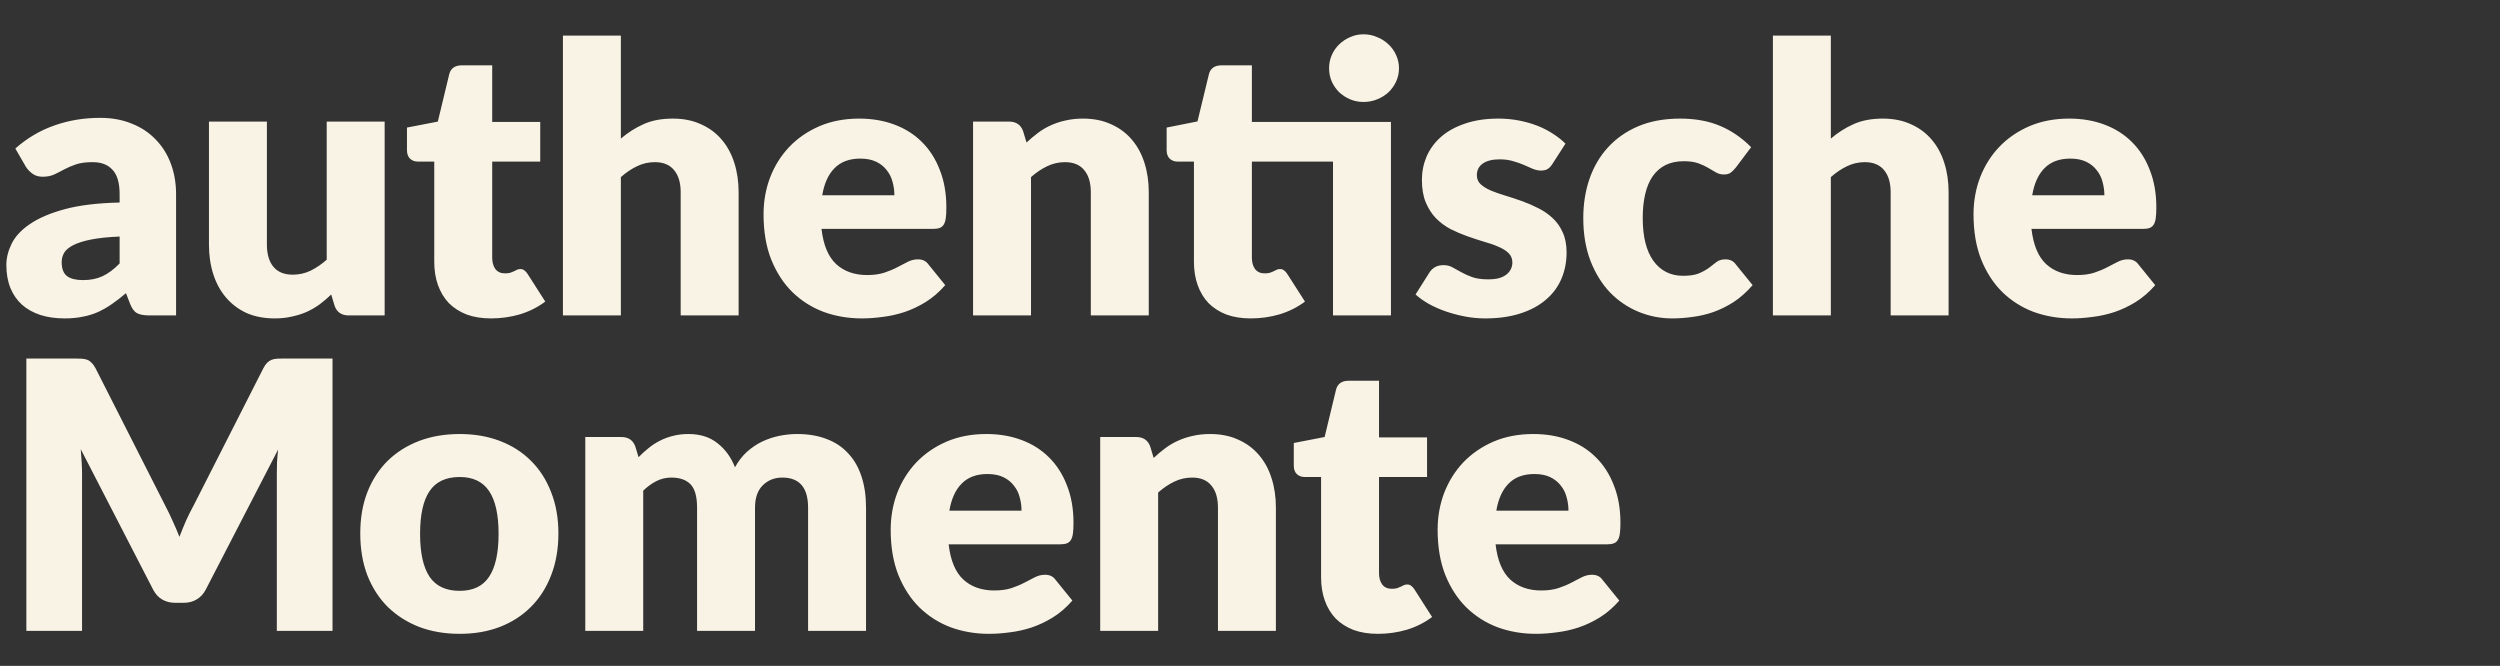 <svg viewBox="0 0 214 57" fill="none" xmlns="http://www.w3.org/2000/svg">
<rect x="0" y="0" width="214" height="57" fill="#333333" stroke="none"/>
<path d="M10.24 20.248C9.248 20.291 8.432 20.376 7.792 20.504C7.152 20.632 6.645 20.792 6.272 20.984C5.899 21.176 5.637 21.395 5.488 21.64C5.349 21.885 5.28 22.152 5.28 22.44C5.28 23.005 5.435 23.405 5.744 23.64C6.053 23.864 6.507 23.976 7.104 23.976C7.744 23.976 8.304 23.864 8.784 23.64C9.264 23.416 9.749 23.053 10.24 22.552V20.248ZM1.312 12.712C2.315 11.827 3.424 11.171 4.64 10.744C5.867 10.307 7.179 10.088 8.576 10.088C9.579 10.088 10.48 10.253 11.28 10.584C12.091 10.904 12.773 11.357 13.328 11.944C13.893 12.52 14.325 13.208 14.624 14.008C14.923 14.808 15.072 15.683 15.072 16.632V27H12.8C12.331 27 11.973 26.936 11.728 26.808C11.493 26.68 11.296 26.413 11.136 26.008L10.784 25.096C10.368 25.448 9.968 25.757 9.584 26.024C9.2 26.291 8.8 26.52 8.384 26.712C7.979 26.893 7.541 27.027 7.072 27.112C6.613 27.208 6.101 27.256 5.536 27.256C4.779 27.256 4.091 27.16 3.472 26.968C2.853 26.765 2.325 26.472 1.888 26.088C1.461 25.704 1.131 25.229 0.896 24.664C0.661 24.088 0.544 23.427 0.544 22.68C0.544 22.083 0.693 21.48 0.992 20.872C1.291 20.253 1.808 19.693 2.544 19.192C3.28 18.68 4.272 18.253 5.52 17.912C6.768 17.571 8.341 17.379 10.24 17.336V16.632C10.24 15.661 10.037 14.963 9.632 14.536C9.237 14.099 8.672 13.88 7.936 13.88C7.349 13.88 6.869 13.944 6.496 14.072C6.123 14.2 5.787 14.344 5.488 14.504C5.2 14.664 4.917 14.808 4.64 14.936C4.363 15.064 4.032 15.128 3.648 15.128C3.307 15.128 3.019 15.043 2.784 14.872C2.549 14.701 2.357 14.499 2.208 14.264L1.312 12.712ZM32.926 10.408V27H29.855C29.236 27 28.831 26.723 28.639 26.168L28.351 25.208C28.03 25.517 27.7 25.8 27.358 26.056C27.017 26.301 26.649 26.515 26.255 26.696C25.87 26.867 25.449 27 24.991 27.096C24.543 27.203 24.052 27.256 23.518 27.256C22.612 27.256 21.806 27.101 21.102 26.792C20.409 26.472 19.823 26.029 19.343 25.464C18.863 24.899 18.5 24.232 18.255 23.464C18.009 22.696 17.887 21.853 17.887 20.936V10.408H22.846V20.936C22.846 21.757 23.033 22.392 23.407 22.84C23.78 23.288 24.329 23.512 25.055 23.512C25.599 23.512 26.105 23.4 26.575 23.176C27.055 22.941 27.518 22.627 27.966 22.232V10.408H32.926ZM42.036 27.256C41.247 27.256 40.548 27.144 39.941 26.92C39.343 26.685 38.837 26.36 38.42 25.944C38.015 25.517 37.706 25.005 37.492 24.408C37.279 23.811 37.172 23.144 37.172 22.408V13.832H35.764C35.508 13.832 35.29 13.752 35.108 13.592C34.927 13.421 34.837 13.176 34.837 12.856V10.92L37.477 10.408L38.453 6.36C38.581 5.848 38.943 5.592 39.541 5.592H42.133V10.44H46.245V13.832H42.133V22.072C42.133 22.456 42.223 22.776 42.404 23.032C42.596 23.277 42.868 23.4 43.221 23.4C43.402 23.4 43.551 23.384 43.669 23.352C43.797 23.309 43.903 23.267 43.989 23.224C44.084 23.171 44.17 23.128 44.245 23.096C44.33 23.053 44.426 23.032 44.532 23.032C44.682 23.032 44.799 23.069 44.885 23.144C44.98 23.208 45.077 23.315 45.172 23.464L46.676 25.816C46.036 26.296 45.316 26.659 44.517 26.904C43.717 27.139 42.89 27.256 42.036 27.256ZM53.146 11.864C53.743 11.352 54.388 10.941 55.082 10.632C55.786 10.312 56.623 10.152 57.594 10.152C58.5 10.152 59.3 10.312 59.994 10.632C60.698 10.941 61.29 11.379 61.77 11.944C62.25 12.499 62.612 13.165 62.858 13.944C63.103 14.712 63.226 15.549 63.226 16.456V27H58.266V16.456C58.266 15.645 58.079 15.016 57.706 14.568C57.332 14.109 56.783 13.88 56.058 13.88C55.514 13.88 55.002 13.997 54.522 14.232C54.052 14.456 53.594 14.765 53.146 15.16V27H48.186V3.048H53.146V11.864ZM76.56 16.712C76.56 16.317 76.506 15.933 76.4 15.56C76.304 15.187 76.138 14.856 75.904 14.568C75.68 14.269 75.381 14.029 75.008 13.848C74.634 13.667 74.181 13.576 73.648 13.576C72.709 13.576 71.973 13.848 71.44 14.392C70.906 14.925 70.554 15.699 70.384 16.712H76.56ZM70.32 19.592C70.48 20.979 70.901 21.987 71.584 22.616C72.266 23.235 73.146 23.544 74.224 23.544C74.8 23.544 75.296 23.475 75.712 23.336C76.128 23.197 76.496 23.043 76.816 22.872C77.146 22.701 77.445 22.547 77.712 22.408C77.989 22.269 78.277 22.2 78.576 22.2C78.97 22.2 79.269 22.344 79.472 22.632L80.912 24.408C80.4 24.995 79.845 25.475 79.248 25.848C78.661 26.211 78.053 26.499 77.424 26.712C76.805 26.915 76.181 27.053 75.552 27.128C74.933 27.213 74.341 27.256 73.776 27.256C72.613 27.256 71.52 27.069 70.496 26.696C69.482 26.312 68.592 25.747 67.824 25C67.066 24.253 66.464 23.325 66.016 22.216C65.578 21.107 65.36 19.816 65.36 18.344C65.36 17.235 65.546 16.184 65.92 15.192C66.304 14.2 66.848 13.331 67.552 12.584C68.266 11.837 69.125 11.245 70.128 10.808C71.141 10.371 72.282 10.152 73.552 10.152C74.65 10.152 75.653 10.323 76.56 10.664C77.477 11.005 78.261 11.501 78.912 12.152C79.573 12.803 80.085 13.603 80.448 14.552C80.821 15.491 81.008 16.557 81.008 17.752C81.008 18.125 80.992 18.429 80.96 18.664C80.928 18.899 80.869 19.085 80.784 19.224C80.698 19.363 80.581 19.459 80.432 19.512C80.293 19.565 80.112 19.592 79.888 19.592H70.32ZM87.87 12.2C88.19 11.901 88.52 11.624 88.862 11.368C89.203 11.112 89.566 10.899 89.95 10.728C90.344 10.547 90.766 10.408 91.214 10.312C91.672 10.205 92.168 10.152 92.702 10.152C93.608 10.152 94.408 10.312 95.102 10.632C95.806 10.941 96.398 11.379 96.878 11.944C97.358 12.499 97.72 13.165 97.966 13.944C98.211 14.712 98.334 15.549 98.334 16.456V27H93.374V16.456C93.374 15.645 93.187 15.016 92.814 14.568C92.44 14.109 91.891 13.88 91.166 13.88C90.622 13.88 90.11 13.997 89.63 14.232C89.16 14.456 88.702 14.765 88.254 15.16V27H83.294V10.408H86.366C86.984 10.408 87.39 10.685 87.582 11.24L87.87 12.2ZM119.065 27H114.105V13.832H107.161V22.072C107.161 22.456 107.252 22.776 107.433 23.032C107.625 23.277 107.897 23.4 108.249 23.4C108.43 23.4 108.58 23.384 108.697 23.352C108.825 23.309 108.932 23.267 109.017 23.224C109.113 23.171 109.198 23.128 109.273 23.096C109.358 23.053 109.454 23.032 109.561 23.032C109.71 23.032 109.828 23.069 109.913 23.144C110.009 23.208 110.105 23.315 110.201 23.464L111.705 25.816C111.065 26.296 110.345 26.659 109.545 26.904C108.745 27.139 107.918 27.256 107.065 27.256C106.276 27.256 105.577 27.144 104.969 26.92C104.372 26.685 103.865 26.36 103.449 25.944C103.044 25.517 102.734 25.005 102.521 24.408C102.308 23.811 102.201 23.144 102.201 22.408V13.832H100.793C100.537 13.832 100.318 13.752 100.137 13.592C99.956 13.421 99.865 13.176 99.865 12.856V10.92L102.505 10.392L103.481 6.36C103.609 5.848 103.972 5.592 104.569 5.592H107.161V10.44H119.065V27ZM119.753 5.848C119.753 6.243 119.673 6.616 119.513 6.968C119.353 7.32 119.134 7.629 118.857 7.896C118.58 8.152 118.254 8.355 117.881 8.504C117.518 8.653 117.129 8.728 116.713 8.728C116.308 8.728 115.929 8.653 115.577 8.504C115.225 8.355 114.91 8.152 114.633 7.896C114.366 7.629 114.153 7.32 113.993 6.968C113.844 6.616 113.769 6.243 113.769 5.848C113.769 5.453 113.844 5.08 113.993 4.728C114.153 4.365 114.366 4.056 114.633 3.8C114.91 3.533 115.225 3.325 115.577 3.176C115.929 3.016 116.308 2.936 116.713 2.936C117.129 2.936 117.518 3.016 117.881 3.176C118.254 3.325 118.58 3.533 118.857 3.8C119.134 4.056 119.353 4.365 119.513 4.728C119.673 5.08 119.753 5.453 119.753 5.848ZM132.883 14.04C132.755 14.243 132.617 14.387 132.467 14.472C132.329 14.557 132.147 14.6 131.923 14.6C131.689 14.6 131.454 14.552 131.219 14.456C130.985 14.349 130.729 14.237 130.451 14.12C130.185 14.003 129.881 13.896 129.539 13.8C129.198 13.693 128.809 13.64 128.371 13.64C127.742 13.64 127.257 13.763 126.915 14.008C126.585 14.243 126.419 14.573 126.419 15C126.419 15.309 126.526 15.565 126.739 15.768C126.963 15.971 127.257 16.152 127.619 16.312C127.982 16.461 128.393 16.605 128.851 16.744C129.31 16.883 129.779 17.037 130.259 17.208C130.739 17.379 131.209 17.581 131.667 17.816C132.126 18.04 132.537 18.323 132.899 18.664C133.262 18.995 133.55 19.4 133.763 19.88C133.987 20.36 134.099 20.936 134.099 21.608C134.099 22.429 133.95 23.187 133.651 23.88C133.353 24.573 132.905 25.171 132.307 25.672C131.721 26.173 130.99 26.563 130.115 26.84C129.251 27.117 128.254 27.256 127.123 27.256C126.558 27.256 125.993 27.203 125.427 27.096C124.862 26.989 124.313 26.845 123.779 26.664C123.257 26.483 122.771 26.269 122.323 26.024C121.875 25.768 121.491 25.496 121.171 25.208L122.323 23.384C122.451 23.171 122.611 23.005 122.803 22.888C123.006 22.76 123.262 22.696 123.571 22.696C123.859 22.696 124.115 22.76 124.339 22.888C124.574 23.016 124.825 23.155 125.091 23.304C125.358 23.453 125.667 23.592 126.019 23.72C126.382 23.848 126.835 23.912 127.379 23.912C127.763 23.912 128.089 23.875 128.355 23.8C128.622 23.715 128.835 23.603 128.995 23.464C129.155 23.325 129.273 23.171 129.347 23C129.422 22.829 129.459 22.653 129.459 22.472C129.459 22.141 129.347 21.869 129.123 21.656C128.899 21.443 128.606 21.261 128.243 21.112C127.881 20.952 127.465 20.808 126.995 20.68C126.537 20.541 126.067 20.387 125.587 20.216C125.107 20.045 124.633 19.843 124.163 19.608C123.705 19.363 123.294 19.059 122.931 18.696C122.569 18.323 122.275 17.869 122.051 17.336C121.827 16.803 121.715 16.157 121.715 15.4C121.715 14.696 121.849 14.029 122.115 13.4C122.393 12.76 122.803 12.2 123.347 11.72C123.891 11.24 124.574 10.861 125.395 10.584C126.217 10.296 127.177 10.152 128.275 10.152C128.873 10.152 129.449 10.205 130.003 10.312C130.569 10.419 131.097 10.568 131.587 10.76C132.078 10.952 132.526 11.181 132.931 11.448C133.337 11.704 133.694 11.987 134.003 12.296L132.883 14.04ZM148.585 14.344C148.436 14.525 148.292 14.669 148.153 14.776C148.015 14.883 147.817 14.936 147.561 14.936C147.316 14.936 147.092 14.877 146.889 14.76C146.697 14.643 146.479 14.515 146.233 14.376C145.988 14.227 145.7 14.093 145.369 13.976C145.039 13.859 144.628 13.8 144.137 13.8C143.529 13.8 143.001 13.912 142.553 14.136C142.116 14.36 141.753 14.68 141.465 15.096C141.177 15.512 140.964 16.024 140.825 16.632C140.687 17.229 140.617 17.907 140.617 18.664C140.617 20.253 140.921 21.475 141.529 22.328C142.148 23.181 142.996 23.608 144.073 23.608C144.649 23.608 145.103 23.539 145.433 23.4C145.775 23.251 146.063 23.091 146.297 22.92C146.532 22.739 146.745 22.573 146.937 22.424C147.14 22.275 147.391 22.2 147.689 22.2C148.084 22.2 148.383 22.344 148.585 22.632L150.025 24.408C149.513 24.995 148.975 25.475 148.409 25.848C147.844 26.211 147.263 26.499 146.665 26.712C146.079 26.915 145.487 27.053 144.889 27.128C144.292 27.213 143.711 27.256 143.145 27.256C142.132 27.256 141.161 27.064 140.233 26.68C139.316 26.296 138.505 25.741 137.801 25.016C137.108 24.28 136.553 23.379 136.137 22.312C135.732 21.245 135.529 20.029 135.529 18.664C135.529 17.469 135.705 16.355 136.057 15.32C136.42 14.275 136.948 13.373 137.641 12.616C138.345 11.848 139.209 11.245 140.233 10.808C141.268 10.371 142.463 10.152 143.817 10.152C145.119 10.152 146.26 10.36 147.241 10.776C148.223 11.192 149.108 11.8 149.897 12.6L148.585 14.344ZM156.72 11.864C157.317 11.352 157.962 10.941 158.656 10.632C159.36 10.312 160.197 10.152 161.168 10.152C162.074 10.152 162.874 10.312 163.568 10.632C164.272 10.941 164.864 11.379 165.344 11.944C165.824 12.499 166.186 13.165 166.432 13.944C166.677 14.712 166.8 15.549 166.8 16.456V27H161.84V16.456C161.84 15.645 161.653 15.016 161.28 14.568C160.906 14.109 160.357 13.88 159.632 13.88C159.088 13.88 158.576 13.997 158.096 14.232C157.626 14.456 157.168 14.765 156.72 15.16V27H151.76V3.048H156.72V11.864ZM180.134 16.712C180.134 16.317 180.08 15.933 179.974 15.56C179.878 15.187 179.712 14.856 179.478 14.568C179.254 14.269 178.955 14.029 178.582 13.848C178.208 13.667 177.755 13.576 177.222 13.576C176.283 13.576 175.547 13.848 175.014 14.392C174.48 14.925 174.128 15.699 173.958 16.712H180.134ZM173.894 19.592C174.054 20.979 174.475 21.987 175.158 22.616C175.84 23.235 176.72 23.544 177.798 23.544C178.374 23.544 178.87 23.475 179.286 23.336C179.702 23.197 180.07 23.043 180.39 22.872C180.72 22.701 181.019 22.547 181.286 22.408C181.563 22.269 181.851 22.2 182.15 22.2C182.544 22.2 182.843 22.344 183.046 22.632L184.486 24.408C183.974 24.995 183.419 25.475 182.822 25.848C182.235 26.211 181.627 26.499 180.998 26.712C180.379 26.915 179.755 27.053 179.126 27.128C178.507 27.213 177.915 27.256 177.35 27.256C176.187 27.256 175.094 27.069 174.07 26.696C173.056 26.312 172.166 25.747 171.398 25C170.64 24.253 170.038 23.325 169.59 22.216C169.152 21.107 168.934 19.816 168.934 18.344C168.934 17.235 169.12 16.184 169.494 15.192C169.878 14.2 170.422 13.331 171.126 12.584C171.84 11.837 172.699 11.245 173.702 10.808C174.715 10.371 175.856 10.152 177.126 10.152C178.224 10.152 179.227 10.323 180.134 10.664C181.051 11.005 181.835 11.501 182.486 12.152C183.147 12.803 183.659 13.603 184.022 14.552C184.395 15.491 184.582 16.557 184.582 17.752C184.582 18.125 184.566 18.429 184.534 18.664C184.502 18.899 184.443 19.085 184.358 19.224C184.272 19.363 184.155 19.459 184.006 19.512C183.867 19.565 183.686 19.592 183.462 19.592H173.894Z" fill="#F9F3E5"/>
<path d="M28.464 30.688V54H23.696V40.592C23.696 40.283 23.701 39.947 23.712 39.584C23.733 39.221 23.765 38.853 23.808 38.48L17.616 50.464C17.424 50.837 17.163 51.12 16.832 51.312C16.512 51.504 16.144 51.6 15.728 51.6H14.992C14.576 51.6 14.203 51.504 13.872 51.312C13.552 51.12 13.296 50.837 13.104 50.464L6.912 38.448C6.944 38.832 6.971 39.211 6.992 39.584C7.013 39.947 7.024 40.283 7.024 40.592V54H2.256V30.688H6.384C6.619 30.688 6.821 30.693 6.992 30.704C7.173 30.715 7.333 30.747 7.472 30.8C7.611 30.853 7.733 30.939 7.84 31.056C7.957 31.163 8.069 31.317 8.176 31.52L14.176 43.344C14.389 43.749 14.592 44.171 14.784 44.608C14.987 45.045 15.179 45.493 15.36 45.952C15.541 45.483 15.728 45.024 15.92 44.576C16.123 44.128 16.336 43.701 16.56 43.296L22.544 31.52C22.651 31.317 22.757 31.163 22.864 31.056C22.981 30.939 23.109 30.853 23.248 30.8C23.387 30.747 23.541 30.715 23.712 30.704C23.893 30.693 24.101 30.688 24.336 30.688H28.464ZM39.351 37.152C40.609 37.152 41.756 37.349 42.791 37.744C43.825 38.139 44.711 38.704 45.447 39.44C46.193 40.176 46.769 41.072 47.175 42.128C47.591 43.173 47.799 44.352 47.799 45.664C47.799 46.987 47.591 48.181 47.175 49.248C46.769 50.304 46.193 51.205 45.447 51.952C44.711 52.688 43.825 53.259 42.791 53.664C41.756 54.059 40.609 54.256 39.351 54.256C38.081 54.256 36.924 54.059 35.879 53.664C34.844 53.259 33.948 52.688 33.191 51.952C32.444 51.205 31.863 50.304 31.447 49.248C31.041 48.181 30.839 46.987 30.839 45.664C30.839 44.352 31.041 43.173 31.447 42.128C31.863 41.072 32.444 40.176 33.191 39.44C33.948 38.704 34.844 38.139 35.879 37.744C36.924 37.349 38.081 37.152 39.351 37.152ZM39.351 50.576C40.492 50.576 41.329 50.176 41.863 49.376C42.407 48.565 42.679 47.339 42.679 45.696C42.679 44.053 42.407 42.832 41.863 42.032C41.329 41.232 40.492 40.832 39.351 40.832C38.177 40.832 37.319 41.232 36.775 42.032C36.231 42.832 35.959 44.053 35.959 45.696C35.959 47.339 36.231 48.565 36.775 49.376C37.319 50.176 38.177 50.576 39.351 50.576ZM50.1 54V37.408H53.172C53.791 37.408 54.197 37.685 54.389 38.24L54.66 39.136C54.938 38.848 55.226 38.587 55.525 38.352C55.823 38.107 56.143 37.899 56.484 37.728C56.837 37.547 57.21 37.408 57.605 37.312C58.01 37.205 58.453 37.152 58.932 37.152C59.935 37.152 60.762 37.413 61.413 37.936C62.074 38.448 62.575 39.136 62.916 40C63.194 39.488 63.53 39.051 63.925 38.688C64.33 38.325 64.762 38.032 65.221 37.808C65.69 37.584 66.18 37.419 66.692 37.312C67.215 37.205 67.733 37.152 68.245 37.152C69.194 37.152 70.037 37.296 70.772 37.584C71.508 37.861 72.122 38.272 72.612 38.816C73.114 39.349 73.493 40.011 73.749 40.8C74.004 41.579 74.132 42.464 74.132 43.456V54H69.172V43.456C69.172 41.739 68.436 40.88 66.965 40.88C66.293 40.88 65.733 41.104 65.284 41.552C64.847 41.989 64.629 42.624 64.629 43.456V54H59.669V43.456C59.669 42.507 59.482 41.84 59.108 41.456C58.735 41.072 58.186 40.88 57.461 40.88C57.013 40.88 56.586 40.981 56.181 41.184C55.786 41.387 55.413 41.659 55.06 42V54H50.1ZM87.443 43.712C87.443 43.317 87.39 42.933 87.283 42.56C87.187 42.187 87.022 41.856 86.787 41.568C86.563 41.269 86.265 41.029 85.891 40.848C85.518 40.667 85.065 40.576 84.531 40.576C83.593 40.576 82.857 40.848 82.323 41.392C81.79 41.925 81.438 42.699 81.267 43.712H87.443ZM81.203 46.592C81.363 47.979 81.785 48.987 82.467 49.616C83.15 50.235 84.03 50.544 85.107 50.544C85.683 50.544 86.179 50.475 86.595 50.336C87.011 50.197 87.379 50.043 87.699 49.872C88.03 49.701 88.329 49.547 88.595 49.408C88.873 49.269 89.161 49.2 89.459 49.2C89.854 49.2 90.153 49.344 90.355 49.632L91.795 51.408C91.283 51.995 90.729 52.475 90.131 52.848C89.545 53.211 88.937 53.499 88.307 53.712C87.689 53.915 87.065 54.053 86.435 54.128C85.817 54.213 85.225 54.256 84.659 54.256C83.497 54.256 82.403 54.069 81.379 53.696C80.366 53.312 79.475 52.747 78.707 52C77.95 51.253 77.347 50.325 76.899 49.216C76.462 48.107 76.243 46.816 76.243 45.344C76.243 44.235 76.43 43.184 76.803 42.192C77.187 41.2 77.731 40.331 78.435 39.584C79.15 38.837 80.009 38.245 81.011 37.808C82.025 37.371 83.166 37.152 84.435 37.152C85.534 37.152 86.537 37.323 87.443 37.664C88.361 38.005 89.145 38.501 89.795 39.152C90.457 39.803 90.969 40.603 91.331 41.552C91.705 42.491 91.891 43.557 91.891 44.752C91.891 45.125 91.875 45.429 91.843 45.664C91.811 45.899 91.753 46.085 91.667 46.224C91.582 46.363 91.465 46.459 91.315 46.512C91.177 46.565 90.995 46.592 90.771 46.592H81.203ZM98.753 39.2C99.073 38.901 99.404 38.624 99.745 38.368C100.087 38.112 100.449 37.899 100.833 37.728C101.228 37.547 101.649 37.408 102.097 37.312C102.556 37.205 103.052 37.152 103.585 37.152C104.492 37.152 105.292 37.312 105.985 37.632C106.689 37.941 107.281 38.379 107.761 38.944C108.241 39.499 108.604 40.165 108.849 40.944C109.095 41.712 109.217 42.549 109.217 43.456V54H104.257V43.456C104.257 42.645 104.071 42.016 103.697 41.568C103.324 41.109 102.775 40.88 102.049 40.88C101.505 40.88 100.993 40.997 100.513 41.232C100.044 41.456 99.585 41.765 99.137 42.16V54H94.177V37.408H97.249C97.868 37.408 98.273 37.685 98.465 38.24L98.753 39.2ZM117.948 54.256C117.159 54.256 116.46 54.144 115.852 53.92C115.255 53.685 114.748 53.36 114.332 52.944C113.927 52.517 113.618 52.005 113.404 51.408C113.191 50.811 113.084 50.144 113.084 49.408V40.832H111.676C111.42 40.832 111.202 40.752 111.02 40.592C110.839 40.421 110.748 40.176 110.748 39.856V37.92L113.388 37.408L114.364 33.36C114.492 32.848 114.855 32.592 115.452 32.592H118.044V37.44H122.156V40.832H118.044V49.072C118.044 49.456 118.135 49.776 118.316 50.032C118.508 50.277 118.78 50.4 119.132 50.4C119.314 50.4 119.463 50.384 119.58 50.352C119.708 50.309 119.815 50.267 119.9 50.224C119.996 50.171 120.082 50.128 120.156 50.096C120.242 50.053 120.338 50.032 120.444 50.032C120.594 50.032 120.711 50.069 120.796 50.144C120.892 50.208 120.988 50.315 121.084 50.464L122.588 52.816C121.948 53.296 121.228 53.659 120.428 53.904C119.628 54.139 118.802 54.256 117.948 54.256ZM134.261 43.712C134.261 43.317 134.208 42.933 134.101 42.56C134.005 42.187 133.84 41.856 133.605 41.568C133.381 41.269 133.083 41.029 132.709 40.848C132.336 40.667 131.883 40.576 131.349 40.576C130.411 40.576 129.675 40.848 129.141 41.392C128.608 41.925 128.256 42.699 128.085 43.712H134.261ZM128.021 46.592C128.181 47.979 128.603 48.987 129.285 49.616C129.968 50.235 130.848 50.544 131.925 50.544C132.501 50.544 132.997 50.475 133.413 50.336C133.829 50.197 134.197 50.043 134.517 49.872C134.848 49.701 135.147 49.547 135.413 49.408C135.691 49.269 135.979 49.2 136.277 49.2C136.672 49.2 136.971 49.344 137.173 49.632L138.613 51.408C138.101 51.995 137.547 52.475 136.949 52.848C136.363 53.211 135.755 53.499 135.125 53.712C134.507 53.915 133.883 54.053 133.253 54.128C132.635 54.213 132.043 54.256 131.477 54.256C130.315 54.256 129.221 54.069 128.197 53.696C127.184 53.312 126.293 52.747 125.525 52C124.768 51.253 124.165 50.325 123.717 49.216C123.28 48.107 123.061 46.816 123.061 45.344C123.061 44.235 123.248 43.184 123.621 42.192C124.005 41.2 124.549 40.331 125.253 39.584C125.968 38.837 126.827 38.245 127.829 37.808C128.843 37.371 129.984 37.152 131.253 37.152C132.352 37.152 133.355 37.323 134.261 37.664C135.179 38.005 135.963 38.501 136.613 39.152C137.275 39.803 137.787 40.603 138.149 41.552C138.523 42.491 138.709 43.557 138.709 44.752C138.709 45.125 138.693 45.429 138.661 45.664C138.629 45.899 138.571 46.085 138.485 46.224C138.4 46.363 138.283 46.459 138.133 46.512C137.995 46.565 137.813 46.592 137.589 46.592H128.021Z" fill="#F9F3E5"/>
</svg>

